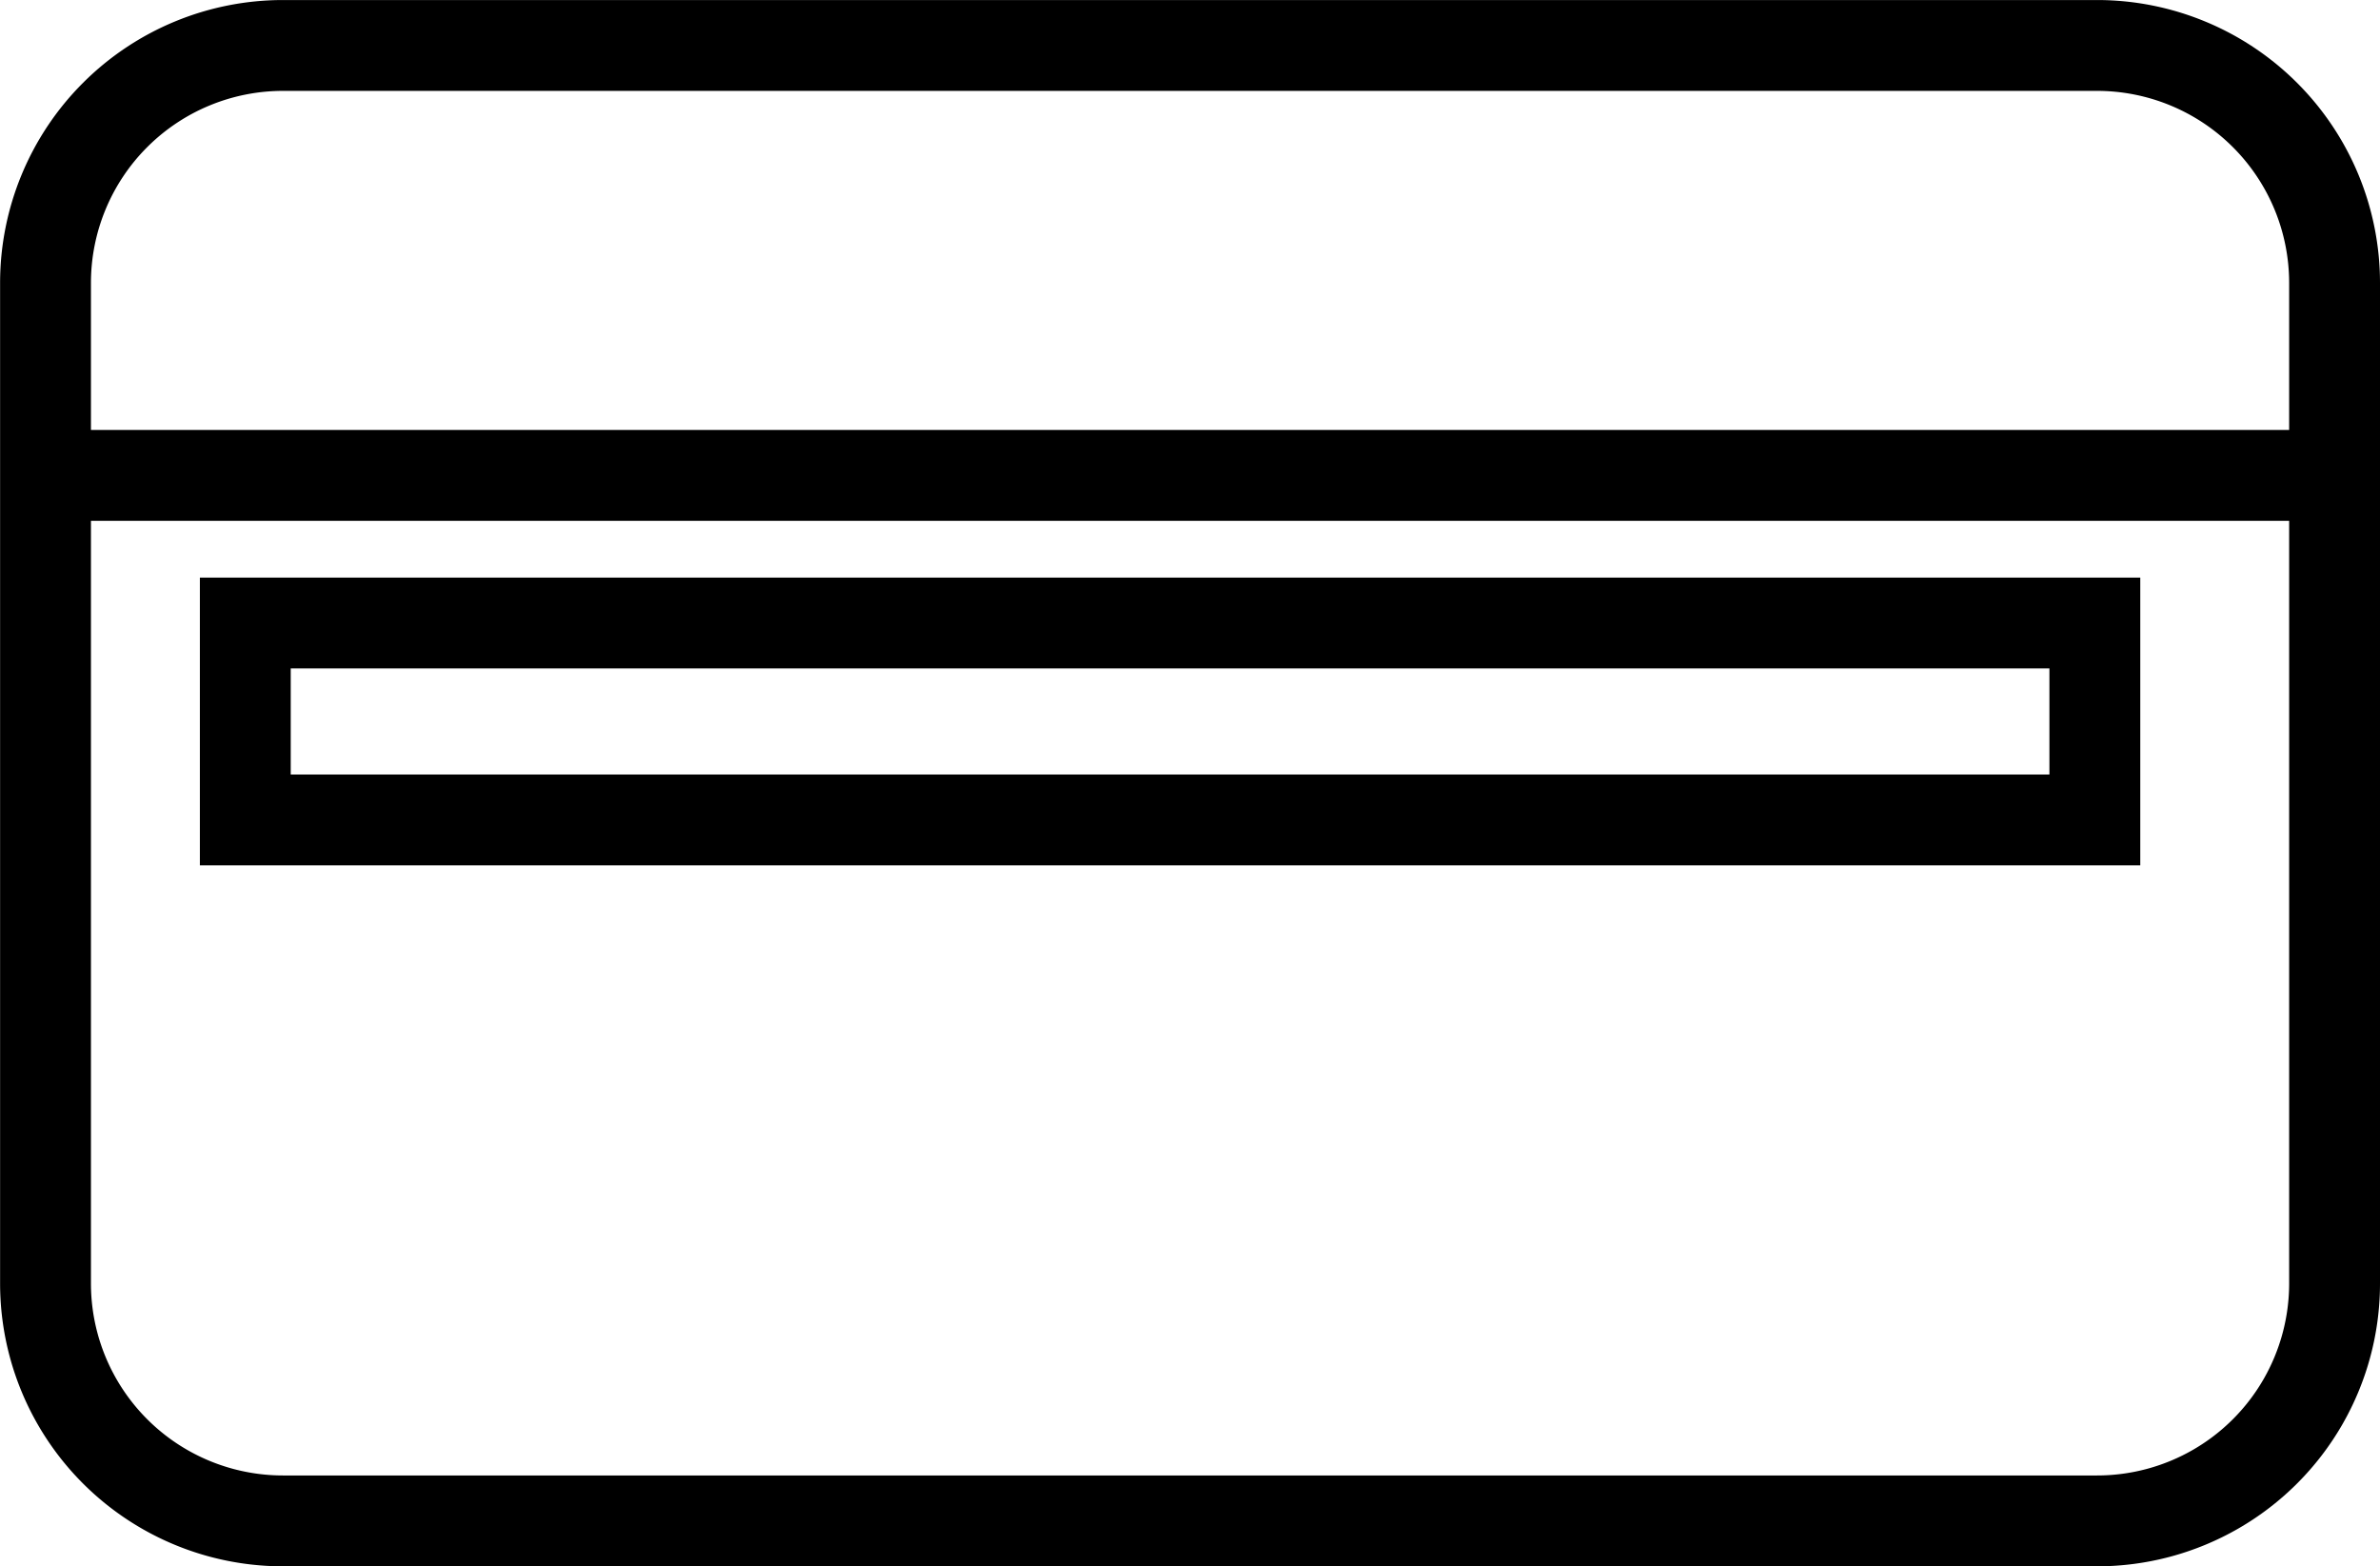 <svg xmlns="http://www.w3.org/2000/svg" width="78.589" height="51.722" viewBox="0 0 78.589 51.722">
  <g id="Group_1246" data-name="Group 1246" transform="translate(1.5 1.5)">
    <g id="Group_26" data-name="Group 26" transform="translate(0 0)">
      <line id="Line_6" data-name="Line 6" x1="75.589" transform="translate(0 14.198)" fill="none" stroke="#000" stroke-miterlimit="10" stroke-width="3"/>
      <g id="Group_25" data-name="Group 25">
        <path id="Path_31" data-name="Path 31" d="M845.192,1431.618h-59.9a7.842,7.842,0,0,1-7.843-7.842v-33.037a7.843,7.843,0,0,1,7.843-7.842h59.9a7.843,7.843,0,0,1,7.843,7.842v33.037A7.842,7.842,0,0,1,845.192,1431.618Z" transform="translate(-777.446 -1382.896)" fill="none" stroke="#000" stroke-miterlimit="10" stroke-width="3"/>
        <rect id="Rectangle_31" data-name="Rectangle 31" width="61.073" height="6.502" transform="translate(6.6 19.073)" fill="none" stroke="#000" stroke-miterlimit="10" stroke-width="3"/>
      </g>
    </g>
  </g>
</svg>
